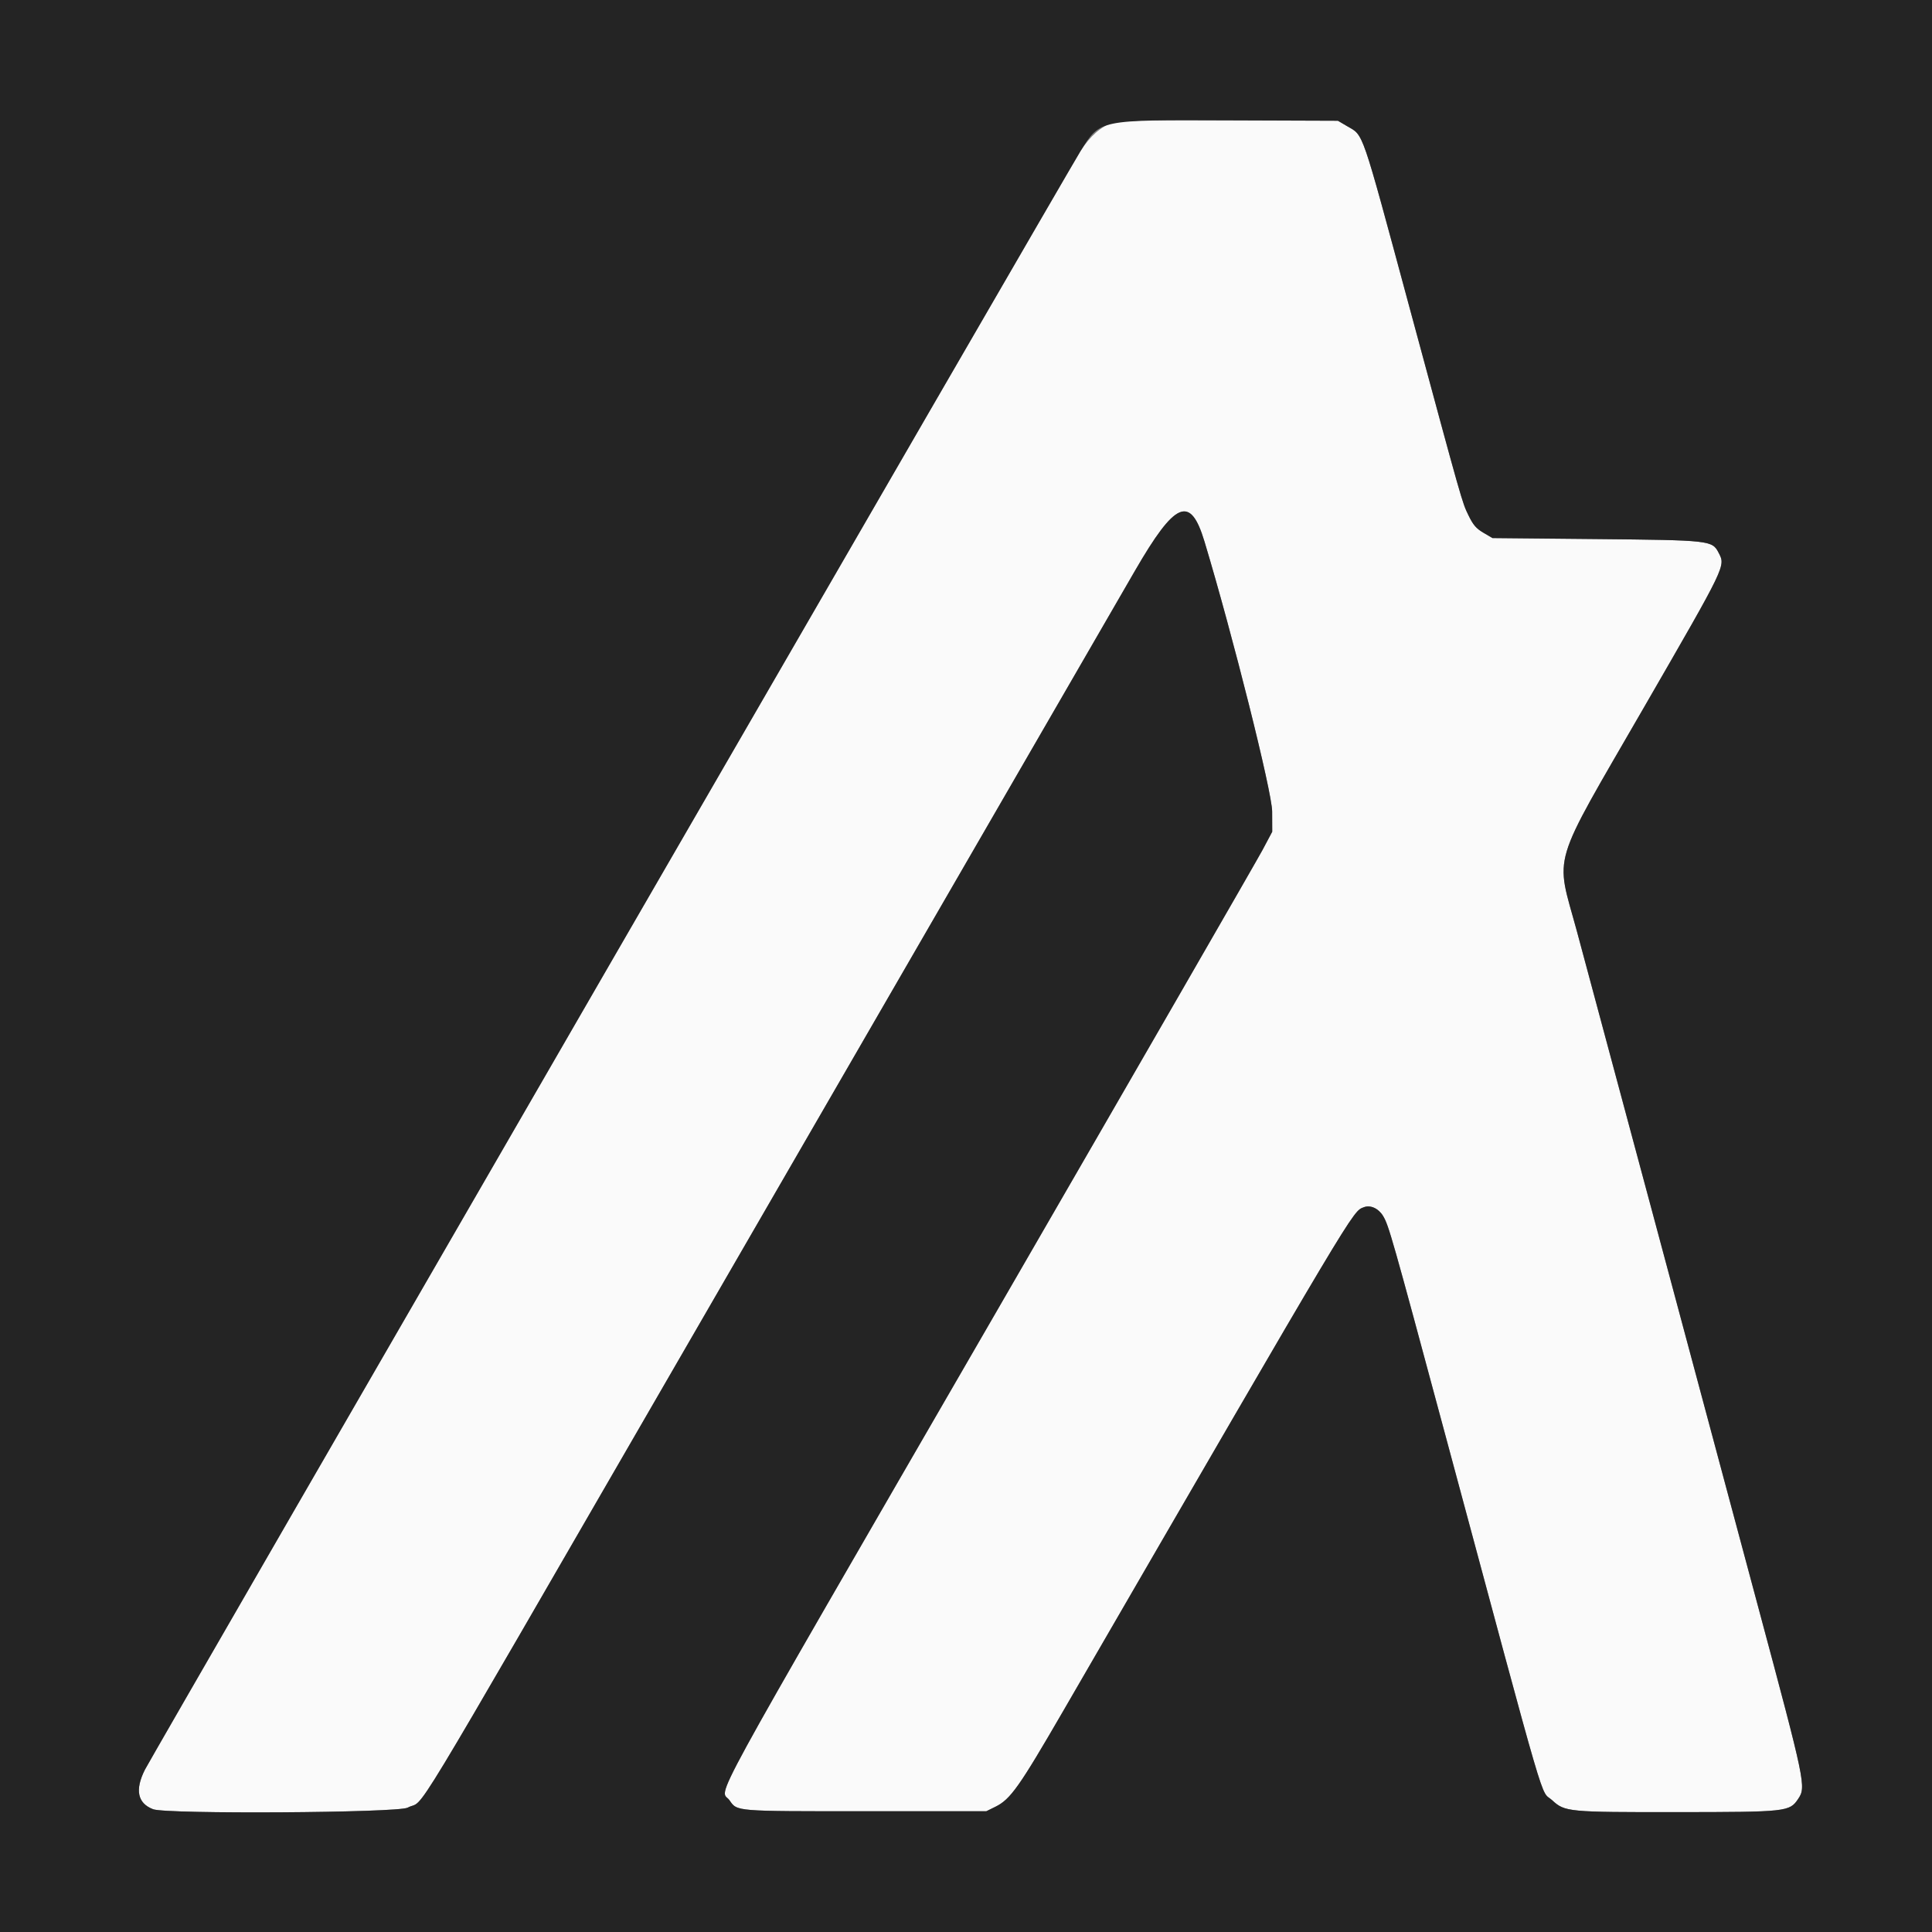 <svg id="svg" xmlns="http://www.w3.org/2000/svg" xmlns:xlink="http://www.w3.org/1999/xlink" width="400" height="400" viewBox="0, 0, 400,400"><rect x="0" y="0" width="400" height="400" fill="#808080" stroke="none"/><g id="svgg"><path id="path0" d="M230.388 25.406 C 227.989 26.156,225.626 28.238,223.696 31.301 C 221.274 35.145,31.390 363.646,30.012 366.376 C 27.894 370.571,28.465 373.348,31.699 374.582 C 34.456 375.634,82.366 375.337,84.400 374.256 C 88.409 372.125,82.112 382.527,140.011 282.400 C 200.816 177.247,228.895 128.691,234.953 118.221 C 243.335 103.731,246.448 102.409,249.369 112.099 C 255.229 131.539,263.370 164.009,263.385 168.000 L 263.400 172.200 261.378 176.000 C 260.265 178.090,235.261 221.469,205.814 272.398 C 144.263 378.849,149.108 369.977,151.024 372.713 C 152.669 375.062,151.906 375.000,179.200 375.000 L 204.200 375.000 206.091 374.069 C 209.201 372.537,210.996 370.005,220.064 354.354 C 281.393 248.504,279.977 250.877,282.374 249.943 C 283.718 249.419,285.408 250.186,286.347 251.747 C 287.529 253.711,288.138 255.853,299.209 297.000 C 321.018 378.047,318.758 370.322,321.356 372.717 C 323.990 375.144,324.599 375.202,347.320 375.182 C 369.956 375.163,370.511 375.102,372.291 372.441 C 373.961 369.944,373.825 369.289,364.034 332.779 C 358.992 313.981,349.078 277.000,342.003 250.600 C 334.927 224.200,327.941 198.190,326.478 192.800 C 322.002 176.309,320.771 180.411,340.384 146.428 C 357.496 116.777,357.271 117.244,355.815 114.430 C 354.498 111.882,354.091 111.837,330.400 111.607 L 309.000 111.400 307.124 110.297 C 305.622 109.414,305.005 108.695,304.034 106.697 C 302.696 103.943,302.898 104.656,291.807 63.600 C 281.672 26.082,282.391 28.169,278.889 26.111 L 277.000 25.000 254.600 24.920 C 236.224 24.854,231.874 24.941,230.388 25.406 " stroke="none" fill="#fafafa" fill-rule="evenodd"></path><path id="path1" d="M0.000 200.000 L 0.000 400.000 200.000 400.000 L 400.000 400.000 400.000 200.000 L 400.000 0.000 200.000 0.000 L 0.000 0.000 0.000 200.000 M278.889 26.111 C 282.391 28.169,281.672 26.082,291.807 63.600 C 302.898 104.656,302.696 103.943,304.034 106.697 C 305.005 108.695,305.622 109.414,307.124 110.297 L 309.000 111.400 330.400 111.607 C 354.091 111.837,354.498 111.882,355.815 114.430 C 357.271 117.244,357.496 116.777,340.384 146.428 C 320.771 180.411,322.002 176.309,326.478 192.800 C 327.941 198.190,334.927 224.200,342.003 250.600 C 349.078 277.000,358.992 313.981,364.034 332.779 C 373.825 369.289,373.961 369.944,372.291 372.441 C 370.511 375.102,369.956 375.163,347.320 375.182 C 324.599 375.202,323.990 375.144,321.356 372.717 C 318.758 370.322,321.018 378.047,299.209 297.000 C 288.138 255.853,287.529 253.711,286.347 251.747 C 285.408 250.186,283.718 249.419,282.374 249.943 C 279.977 250.877,281.393 248.504,220.064 354.354 C 210.996 370.005,209.201 372.537,206.091 374.069 L 204.200 375.000 179.200 375.000 C 151.906 375.000,152.669 375.062,151.024 372.713 C 149.108 369.977,144.263 378.849,205.814 272.398 C 235.261 221.469,260.265 178.090,261.378 176.000 L 263.400 172.200 263.385 168.000 C 263.370 164.009,255.229 131.539,249.369 112.099 C 246.448 102.409,243.335 103.731,234.953 118.221 C 228.895 128.691,200.816 177.247,140.011 282.400 C 82.112 382.527,88.409 372.125,84.400 374.256 C 82.366 375.337,34.456 375.634,31.699 374.582 C 28.465 373.348,27.894 370.571,30.012 366.376 C 31.390 363.646,221.274 35.145,223.696 31.301 C 227.855 24.700,227.266 24.822,254.600 24.920 L 277.000 25.000 278.889 26.111 " stroke="none" fill="#242424" fill-rule="evenodd"></path></g></svg>